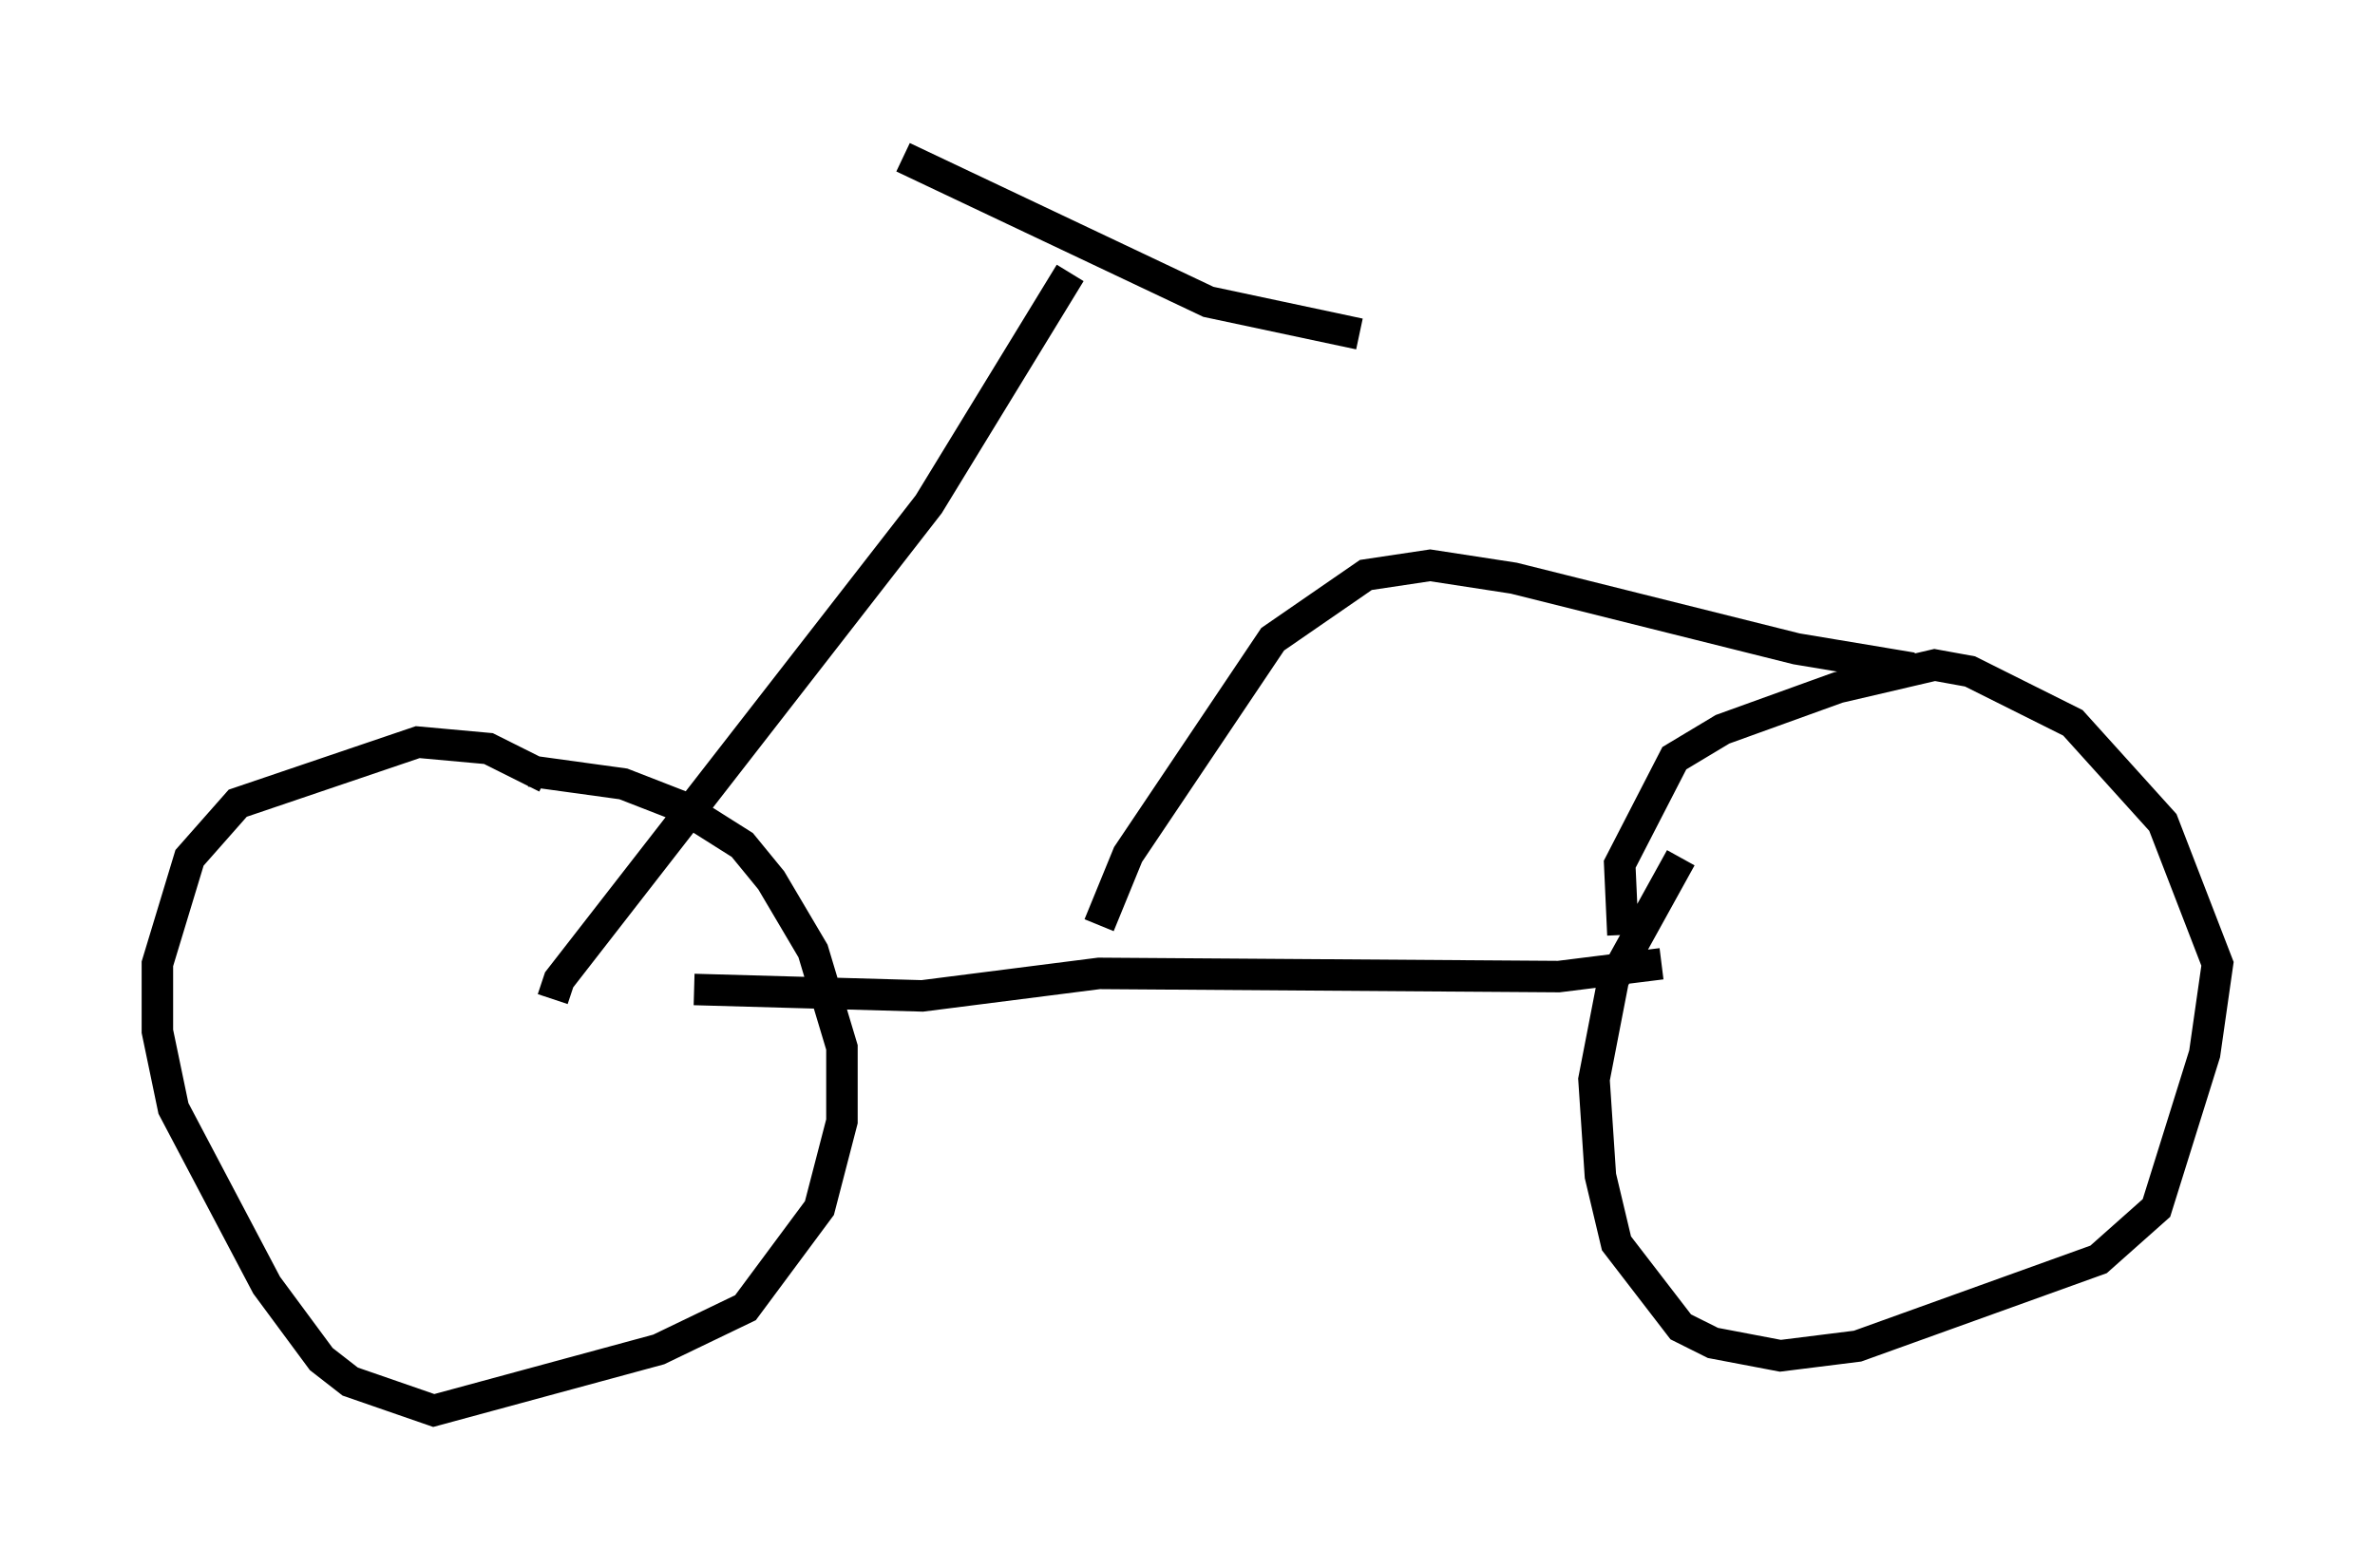<?xml version="1.0" encoding="utf-8" ?>
<svg baseProfile="full" height="49.813" version="1.1" width="75.436" xmlns="http://www.w3.org/2000/svg" xmlns:ev="http://www.w3.org/2001/xml-events" xmlns:xlink="http://www.w3.org/1999/xlink"><defs /><rect fill="white" height="49.813" width="75.436" x="0" y="0" /><path d="M18.373, 25.927 m-1.021, -1.225 l-1.838, -0.919 -2.246, -0.204 l-5.717, 1.94 -1.531, 1.735 l-1.021, 3.369 0.0, 2.144 l0.51, 2.45 2.96, 5.615 l1.735, 2.348 0.919, 0.715 l2.654, 0.919 7.146, -1.94 l2.756, -1.327 2.348, -3.165 l0.715, -2.756 0.0, -2.348 l-0.919, -3.063 -1.327, -2.246 l-0.919, -1.123 -1.94, -1.225 l-1.838, -0.715 -2.96, -0.408 m34.709, 5.206 l-0.102, -2.246 1.735, -3.369 l1.531, -0.919 3.675, -1.327 l3.063, -0.715 1.123, 0.204 l3.267, 1.633 2.858, 3.165 l1.735, 4.492 -0.408, 2.858 l-1.531, 4.9 -1.838, 1.633 l-7.656, 2.756 -2.45, 0.306 l-2.144, -0.408 -1.021, -0.51 l-2.042, -2.654 -0.51, -2.144 l-0.204, -3.063 0.613, -3.165 l2.144, -3.879 m-31.34, 4.185 l7.248, 0.204 5.615, -0.715 l14.598, 0.102 3.267, -0.408 m-35.219, 1.123 l0.204, -0.613 11.74, -15.109 l4.492, -7.35 m-5.308, -3.675 l9.698, 4.594 4.798, 1.021 m-8.269, 18.784 l0.919, -2.246 4.594, -6.84 l2.96, -2.042 2.042, -0.306 l2.654, 0.408 8.983, 2.246 l3.675, 0.613 " fill="none" stroke="black" stroke-width="1" /></svg>